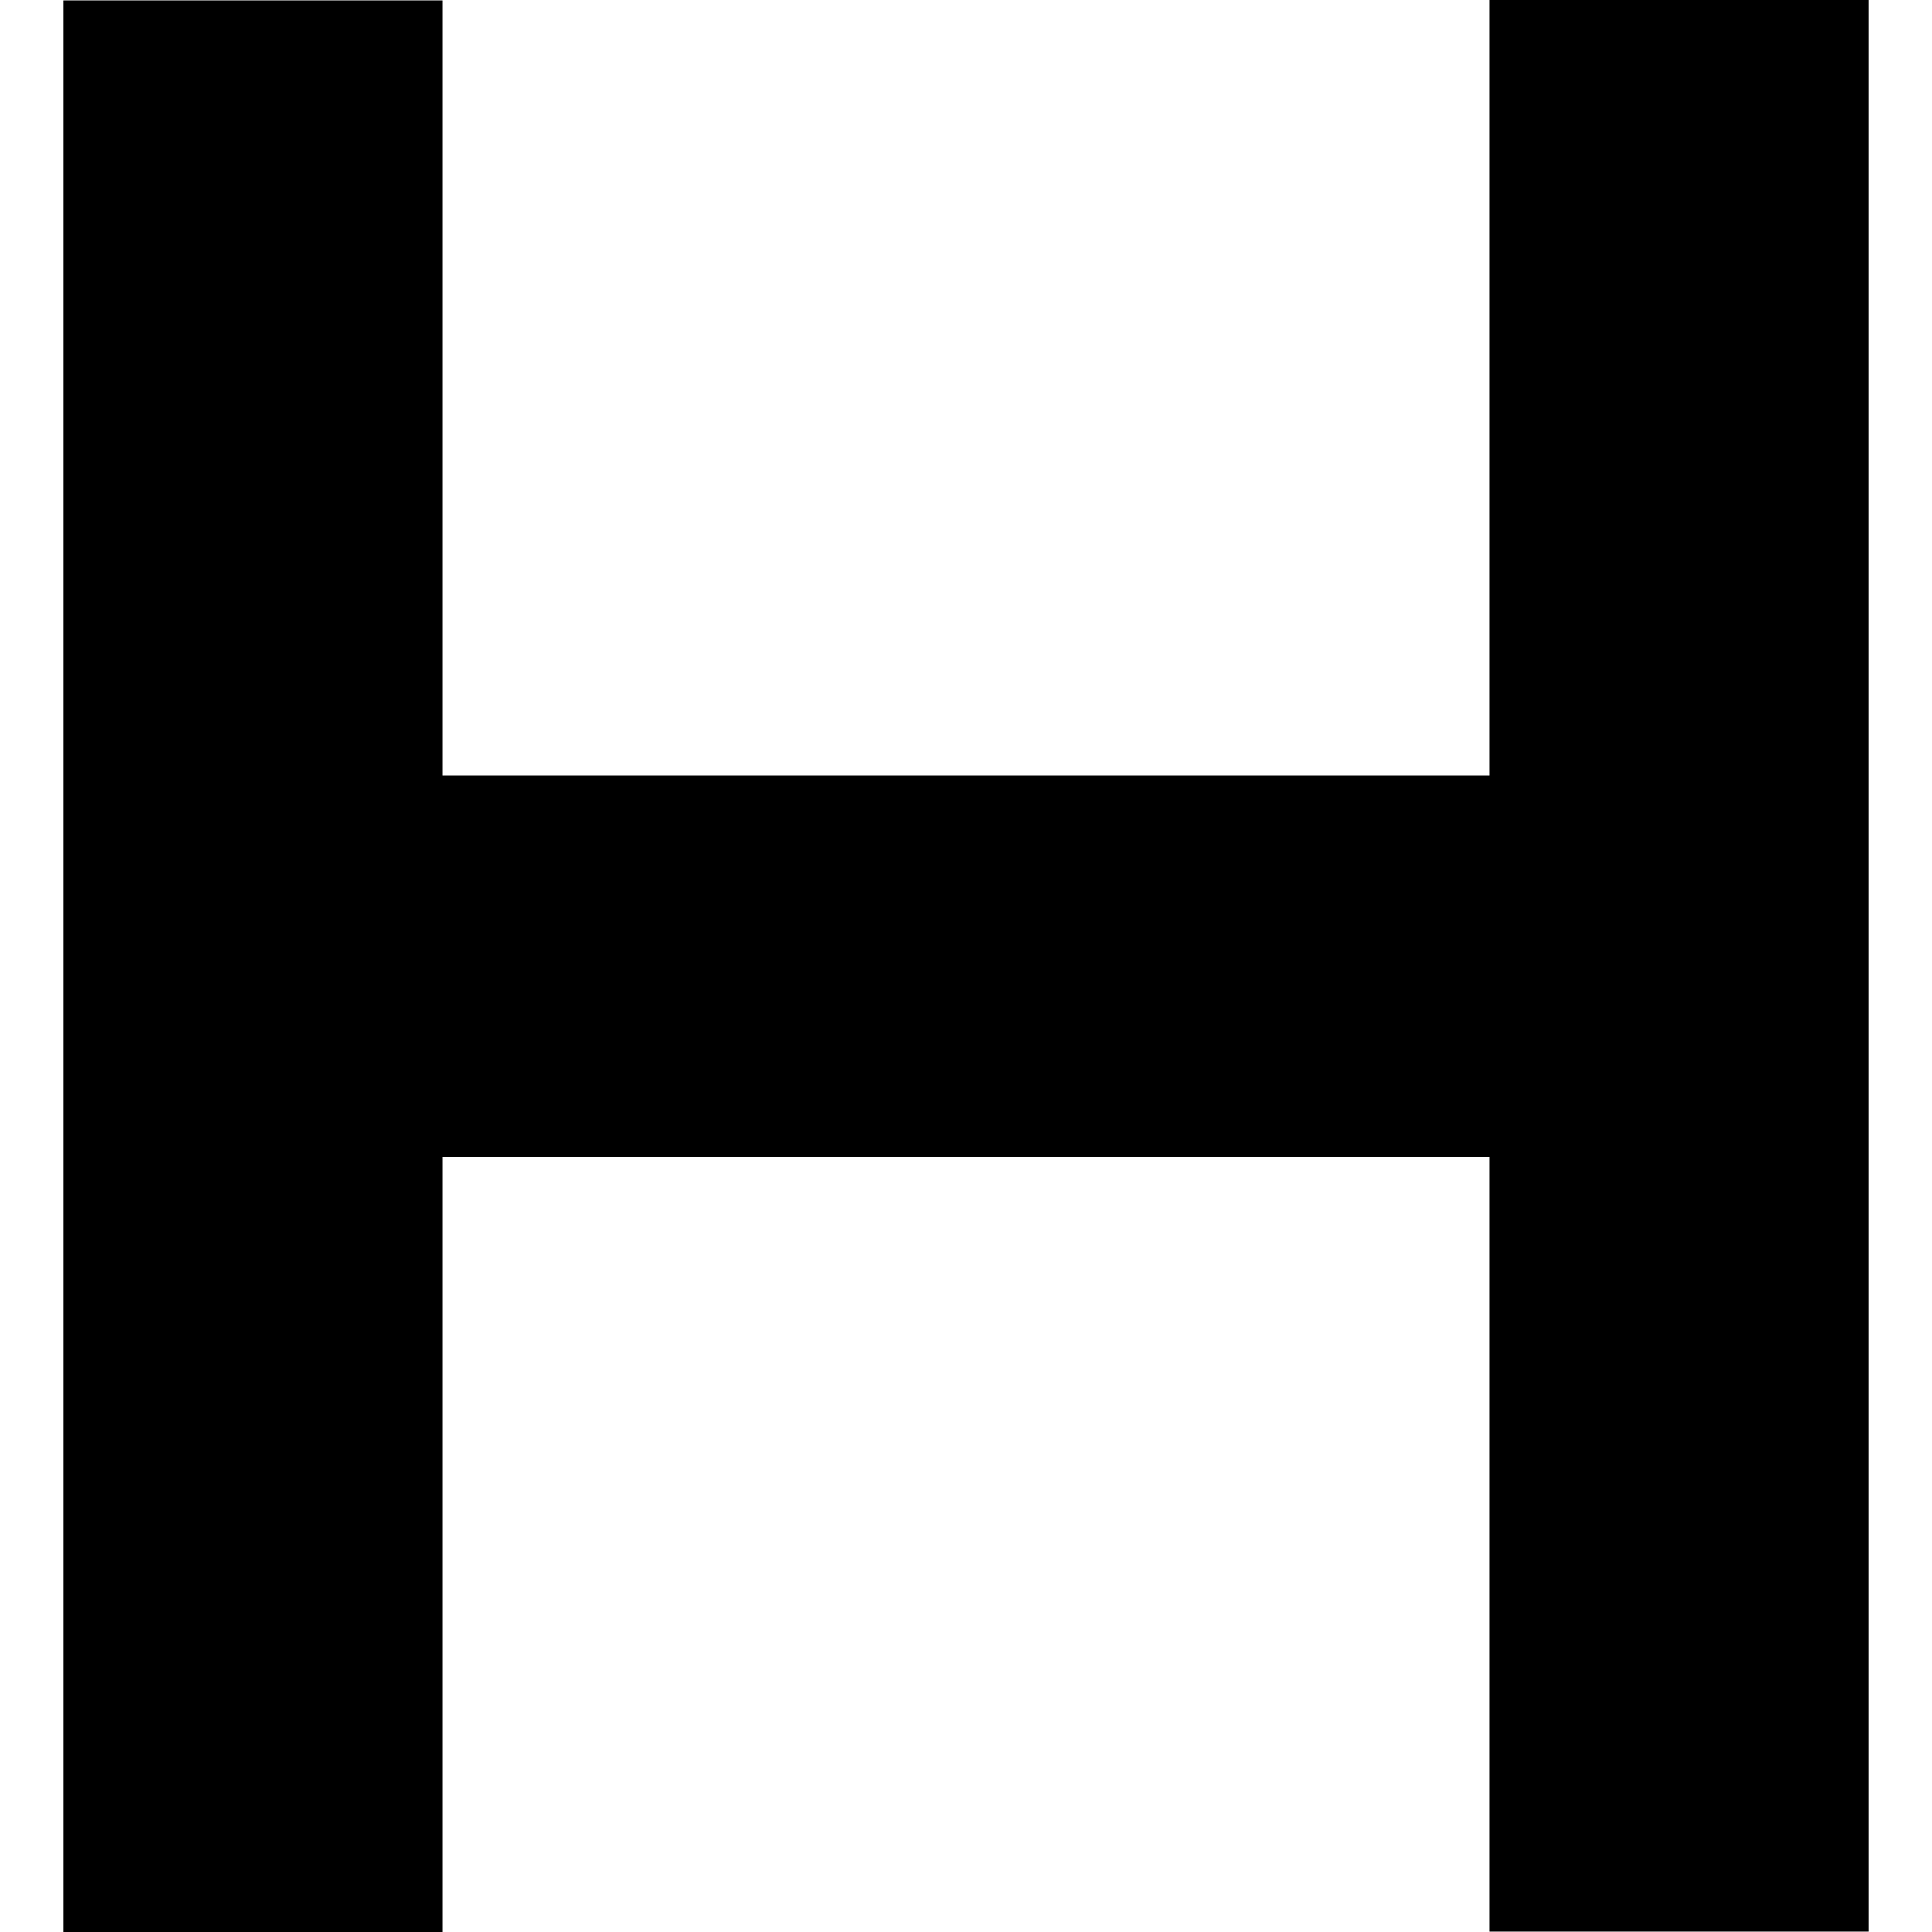 <svg  xmlns="http://www.w3.org/2000/svg" viewBox="0 0 32 32">
    <path d="M1.050 0.007h6.279v31.993h-6.279v-31.993z"></path>
    <path d="M24.671 0h6.279v31.993h-6.279v-31.993z"></path>
    <path d="M5.159 12.845h21.683v6.317h-21.683v-6.317z"></path>
  </svg>